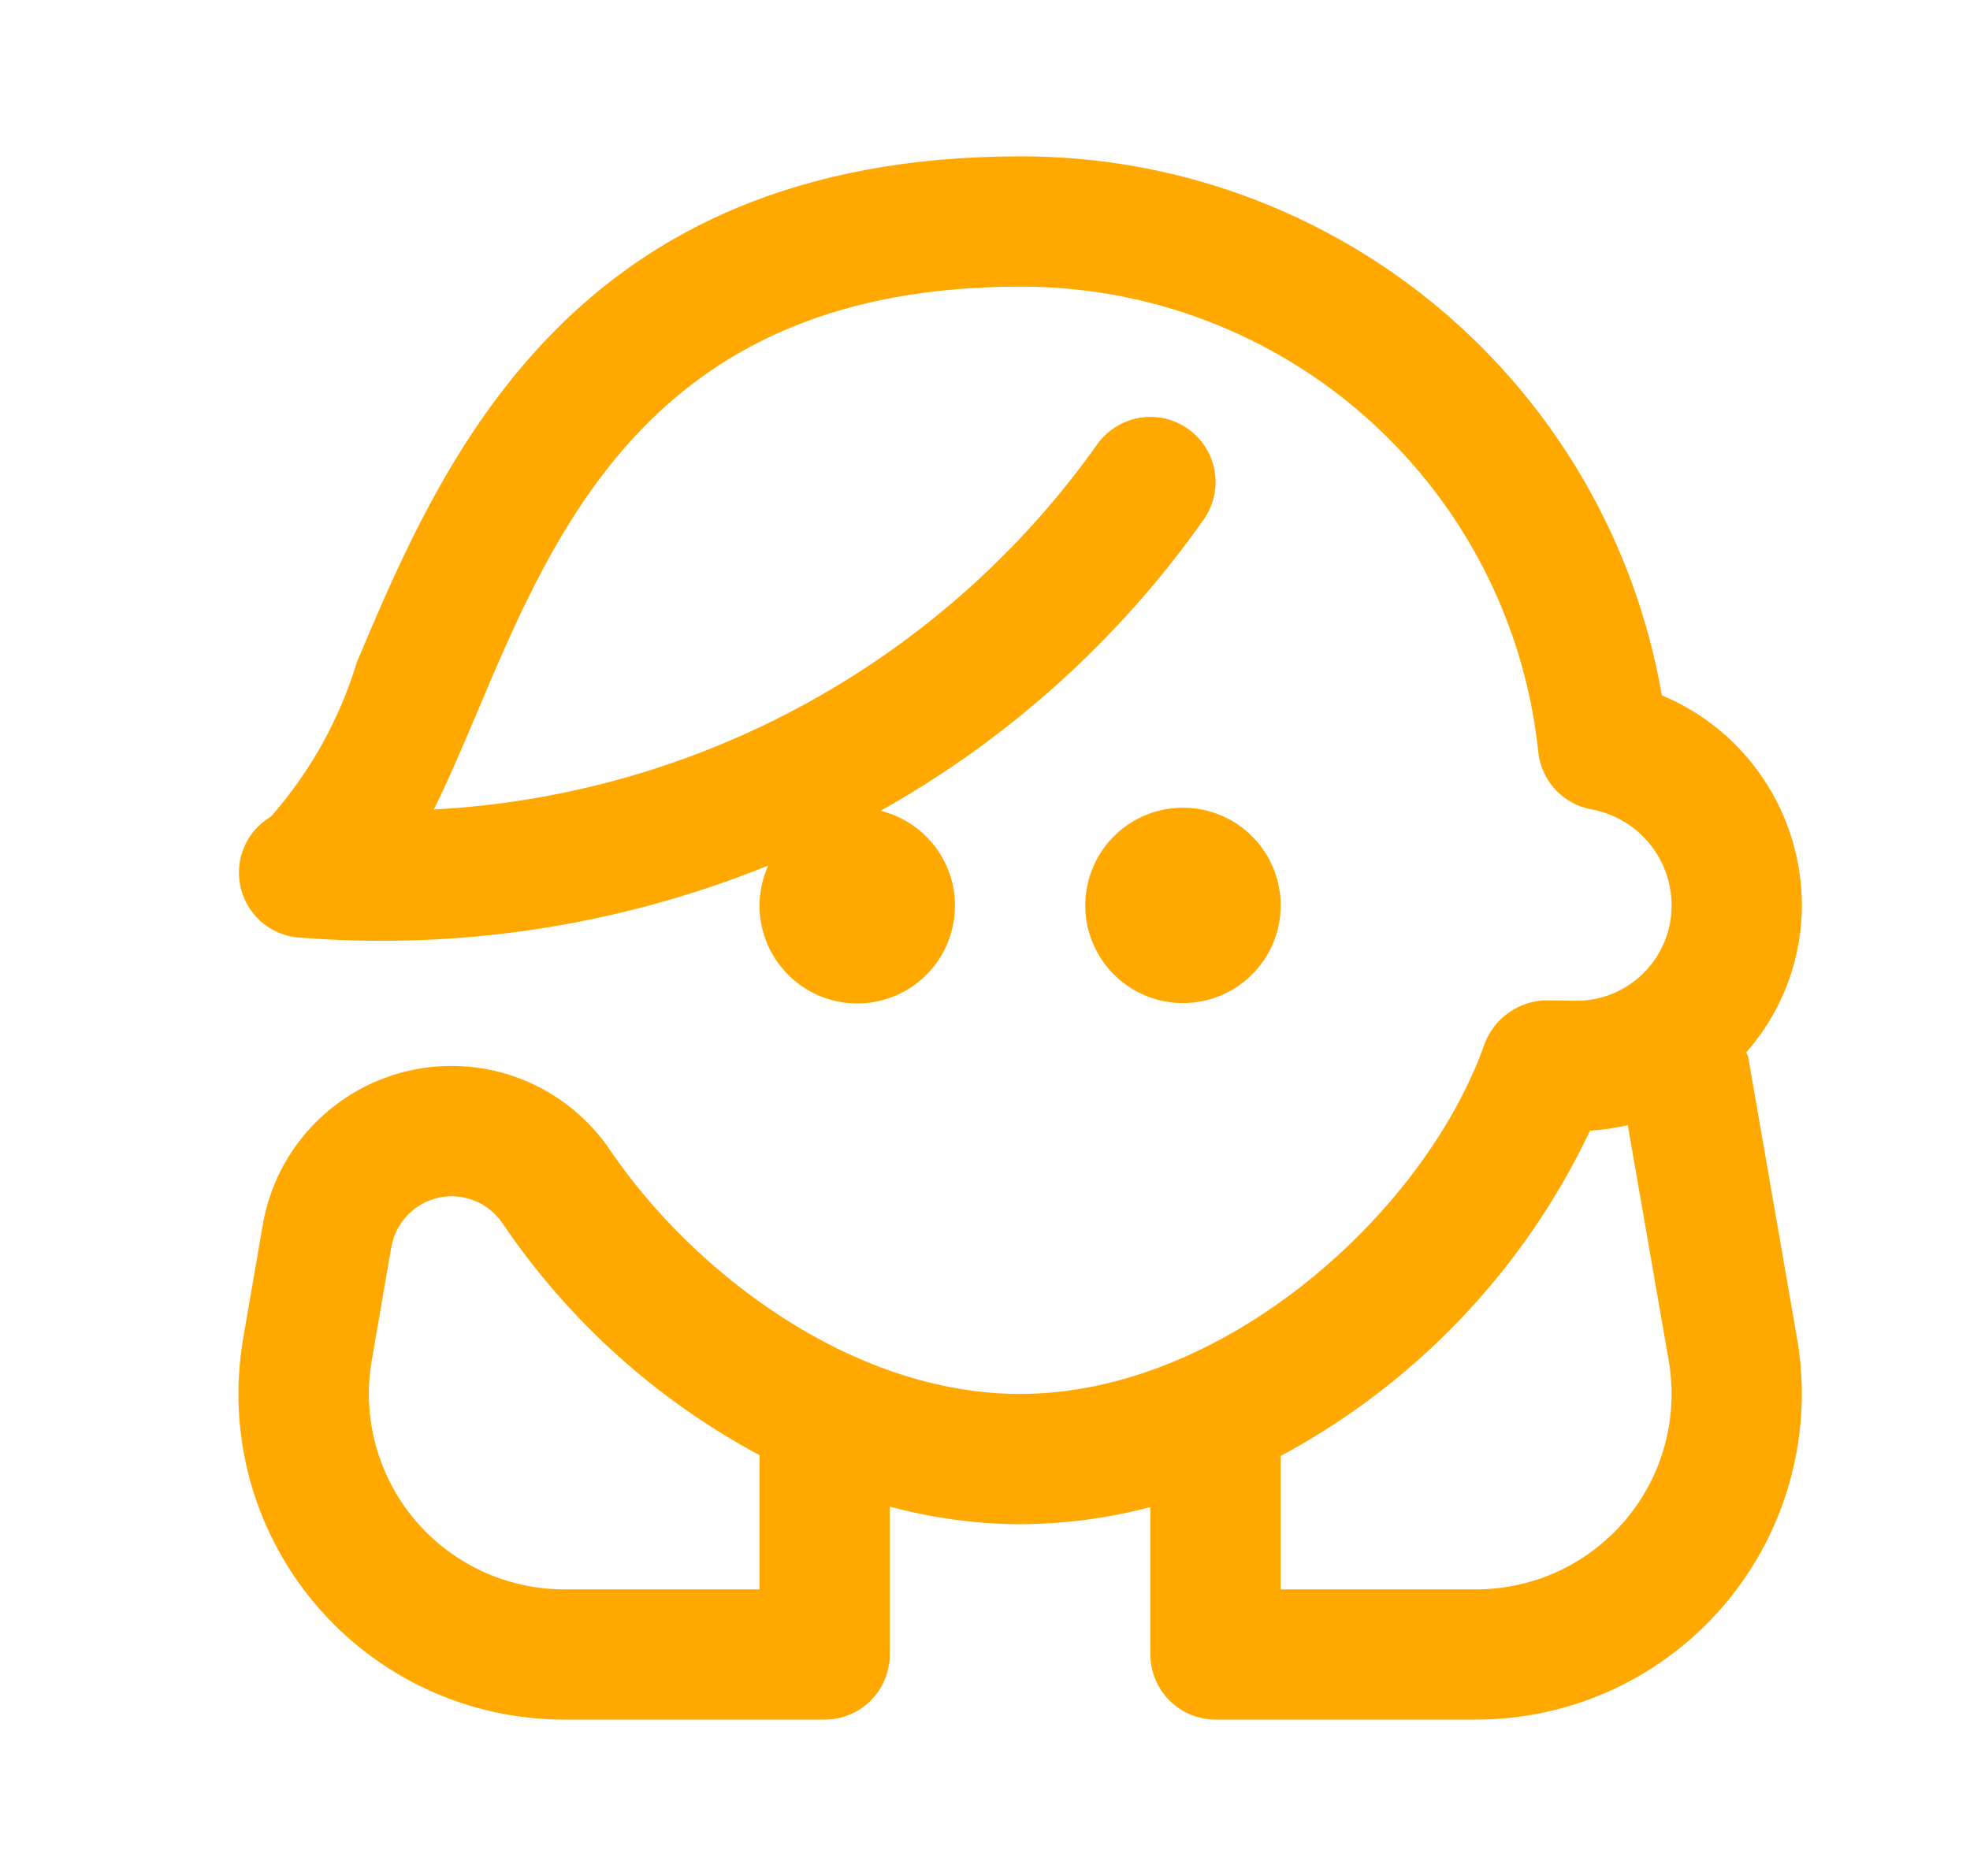 <svg width="21" height="20" viewBox="0 0 21 20" fill="none" xmlns="http://www.w3.org/2000/svg">
<path d="M12.611 10.694C12.405 10.694 12.203 10.633 12.032 10.519C11.861 10.405 11.727 10.242 11.648 10.051C11.569 9.861 11.549 9.652 11.589 9.45C11.629 9.248 11.728 9.062 11.874 8.916C12.02 8.771 12.205 8.671 12.407 8.631C12.61 8.591 12.819 8.612 13.009 8.69C13.2 8.769 13.362 8.903 13.477 9.074C13.591 9.245 13.652 9.447 13.652 9.653C13.652 9.929 13.543 10.194 13.347 10.389C13.152 10.585 12.887 10.694 12.611 10.694ZM19.156 14.267C19.243 14.765 19.219 15.277 19.087 15.766C18.956 16.255 18.718 16.709 18.392 17.096C18.067 17.483 17.66 17.795 17.201 18.009C16.742 18.222 16.242 18.333 15.736 18.333H12.958C12.774 18.333 12.597 18.26 12.467 18.13C12.337 18 12.263 17.823 12.263 17.639V16.067C11.81 16.187 11.343 16.248 10.874 16.25C10.405 16.248 9.938 16.185 9.485 16.062V17.639C9.485 17.823 9.412 18 9.282 18.13C9.152 18.26 8.975 18.333 8.791 18.333H6.013C5.507 18.333 5.007 18.222 4.548 18.009C4.089 17.795 3.682 17.483 3.356 17.096C3.031 16.709 2.793 16.255 2.661 15.766C2.53 15.277 2.506 14.765 2.593 14.267L2.801 13.058C2.87 12.656 3.058 12.285 3.341 11.991C3.624 11.697 3.988 11.494 4.387 11.409C4.786 11.324 5.201 11.36 5.579 11.513C5.957 11.667 6.28 11.929 6.508 12.268C7.385 13.558 9.075 14.861 10.874 14.861C13.048 14.861 15.19 12.931 15.826 11.128C15.877 10.992 15.968 10.875 16.087 10.793C16.206 10.71 16.347 10.665 16.492 10.665L16.792 10.669C16.927 10.671 17.06 10.646 17.185 10.596C17.309 10.545 17.423 10.471 17.518 10.376C17.614 10.281 17.69 10.169 17.741 10.045C17.793 9.92 17.82 9.787 17.819 9.653C17.819 9.409 17.733 9.173 17.577 8.986C17.421 8.799 17.205 8.673 16.965 8.629C16.817 8.602 16.682 8.528 16.58 8.418C16.478 8.308 16.414 8.168 16.398 8.019C16.256 6.654 15.612 5.392 14.591 4.475C13.571 3.558 12.246 3.052 10.874 3.056C7.001 3.056 5.938 5.575 5.084 7.6C4.928 7.966 4.782 8.315 4.624 8.63C6.021 8.556 7.382 8.167 8.607 7.493C9.832 6.819 10.889 5.876 11.698 4.735C11.751 4.661 11.818 4.598 11.896 4.55C11.973 4.502 12.059 4.469 12.149 4.454C12.239 4.439 12.331 4.442 12.42 4.462C12.509 4.483 12.593 4.521 12.667 4.574C12.741 4.627 12.804 4.694 12.852 4.771C12.901 4.848 12.933 4.935 12.948 5.025C12.963 5.114 12.961 5.207 12.94 5.295C12.919 5.384 12.882 5.468 12.829 5.542C11.927 6.82 10.751 7.88 9.387 8.644C9.595 8.696 9.782 8.809 9.923 8.971C10.064 9.132 10.152 9.333 10.174 9.546C10.197 9.759 10.153 9.973 10.05 10.161C9.946 10.348 9.787 10.499 9.595 10.593C9.402 10.686 9.185 10.719 8.974 10.685C8.762 10.651 8.566 10.553 8.413 10.403C8.259 10.254 8.155 10.061 8.115 9.851C8.075 9.641 8.101 9.423 8.189 9.228C6.592 9.874 4.866 10.136 3.149 9.992C3.006 9.973 2.872 9.909 2.767 9.811C2.662 9.712 2.589 9.583 2.561 9.442C2.532 9.3 2.548 9.153 2.607 9.021C2.665 8.889 2.764 8.779 2.888 8.706C3.308 8.229 3.62 7.668 3.804 7.06C4.71 4.913 6.083 1.667 10.874 1.667C12.509 1.663 14.093 2.238 15.345 3.289C16.597 4.341 17.437 5.801 17.715 7.413C18.157 7.597 18.535 7.908 18.8 8.307C19.066 8.706 19.208 9.174 19.208 9.653C19.207 10.23 18.996 10.787 18.615 11.22C18.62 11.238 18.633 11.253 18.636 11.272L19.156 14.267ZM8.097 15.514C6.998 14.925 6.059 14.079 5.36 13.047C5.3 12.957 5.219 12.883 5.125 12.832C5.03 12.781 4.924 12.754 4.816 12.753H4.804C4.652 12.756 4.506 12.812 4.39 12.911C4.275 13.01 4.198 13.146 4.171 13.296L3.963 14.504C3.911 14.803 3.925 15.11 4.004 15.403C4.083 15.696 4.225 15.968 4.42 16.201C4.615 16.433 4.859 16.62 5.134 16.749C5.409 16.877 5.709 16.944 6.013 16.945H8.097V15.514ZM17.788 14.504L17.352 11.995C17.22 12.026 17.085 12.046 16.95 12.054C16.249 13.533 15.094 14.748 13.652 15.522V16.945H15.736C16.04 16.944 16.34 16.878 16.615 16.75C16.89 16.621 17.134 16.434 17.33 16.202C17.525 15.97 17.668 15.697 17.747 15.404C17.826 15.111 17.84 14.803 17.788 14.504Z" fill="#FFA800"/>
</svg>
